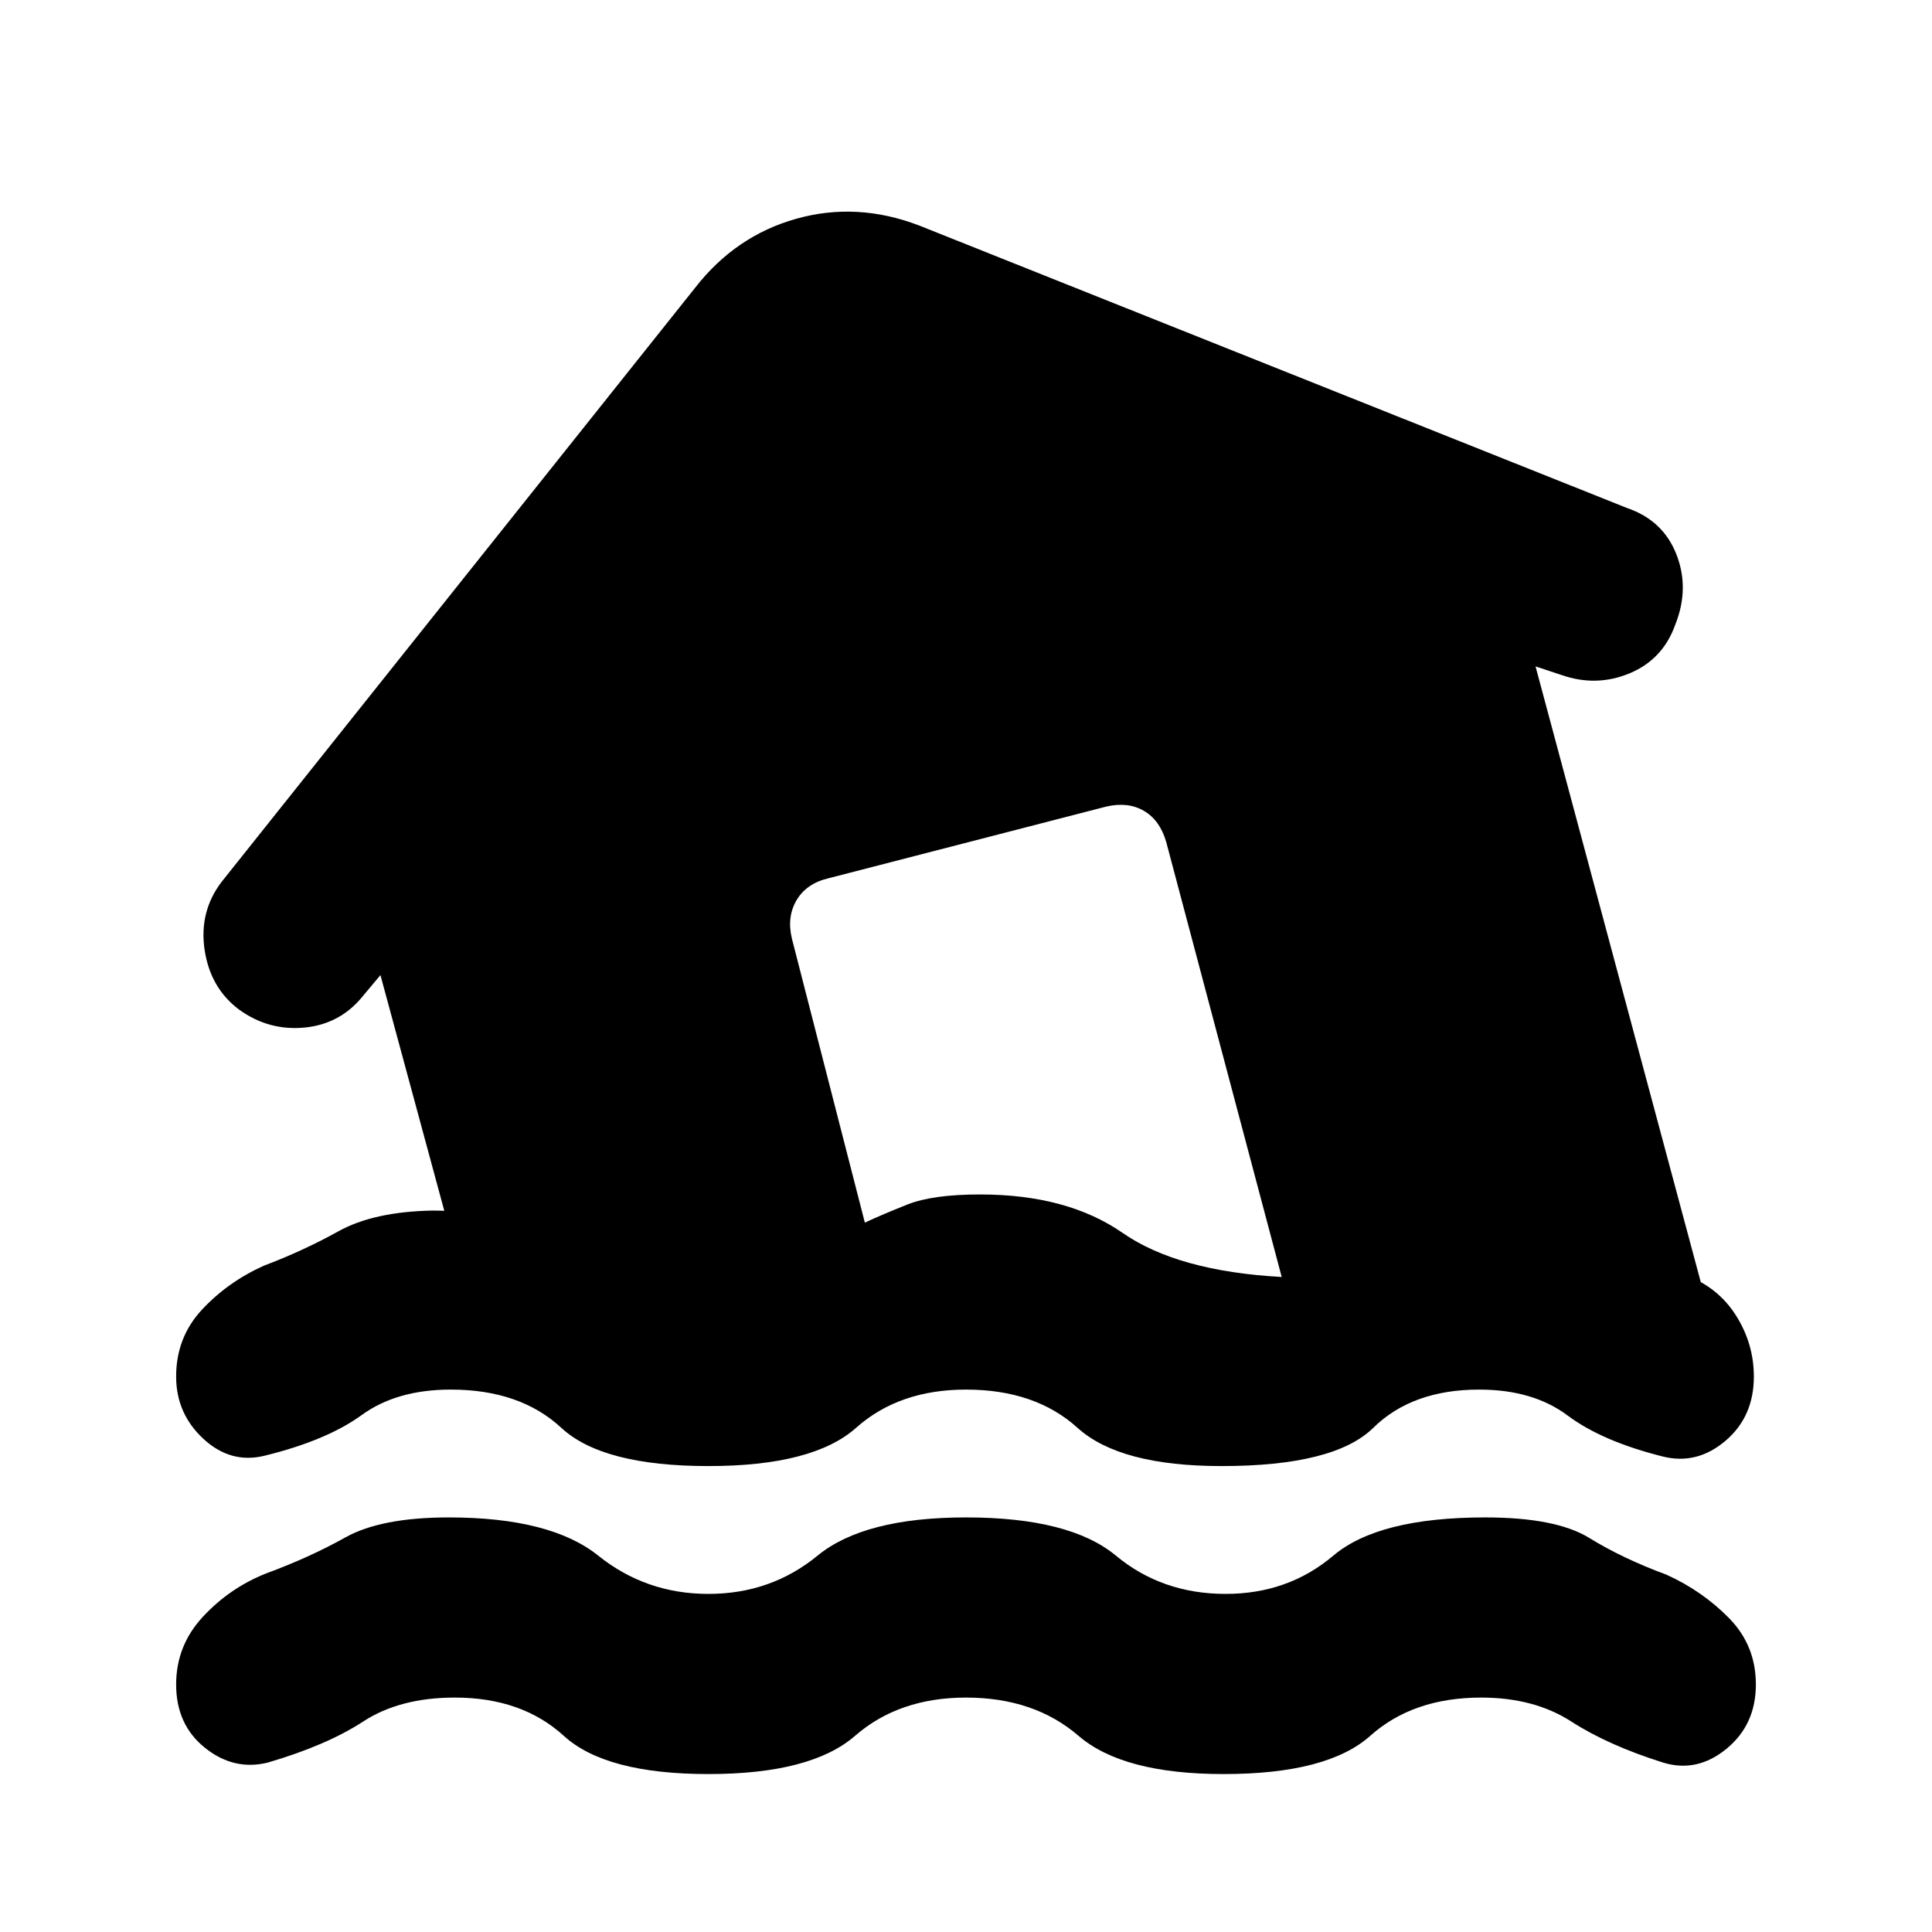 <svg xmlns="http://www.w3.org/2000/svg" height="20" viewBox="0 -960 960 960" width="20"><path d="M352-231.52q-52.61 0-73.09-19-20.48-19-54.91-19-26.87 0-44.28 12.65-17.42 12.65-48.29 20.22-16.82 4.13-30.37-8.41Q87.52-257.61 87.52-276q0-19.39 12.76-33.15 12.76-13.76 30.72-21.89 19.7-7.44 37.2-17.16 17.5-9.71 46.67-10.28 5.74 0 5.63.22-.11.22.2-.35l-31.66-116.87-8.39 10q-11.26 14.26-29.15 16.05-17.89 1.78-32.72-8.92-14.26-10.69-17.11-29.65-2.84-18.96 8.42-33.78l235.34-295.26q20.09-25.79 50.22-34.26 30.13-8.48 61.05 3.34l351.69 140.35q17.96 6.13 24.59 23.02 6.63 16.89-.5 34.85-6.13 17.39-22.74 24.31-16.61 6.91-34 .78L763-628.87l82.48 307.35q-2.26-1.13-4.52-2.55-2.26-1.41-3.96-2.54 16.52 6 25.5 20.11t8.98 30.5q0 19.96-14.11 31.94-14.11 11.97-30.94 7.84-30.3-7.56-47.5-20.43-17.19-12.87-43.93-12.87-33.3 0-52.63 19-19.33 19-75.37 19-50.61 0-71.59-19-20.98-19-55.41-19-33.3 0-54.63 19-21.33 19-73.37 19Zm0 63.52q31.04 0 54.22-19 23.17-19 73.78-19 51.61 0 74.5 19t54.5 19q31.04 0 53.5-19t75.5-19q35.17 0 51.74 10.22 16.56 10.21 38.26 18.21 17.96 8.14 31.22 21.68 13.26 13.54 13.26 32.93 0 19.96-14.61 31.94t-31.44 6.85q-27.3-8.57-45.71-20.44-18.42-11.87-44.72-11.87-33.87 0-55.13 19-21.26 19-72.87 19-50.04 0-72.09-19-22.04-19-55.91-19-33.3 0-55.13 19-21.83 19-72.87 19-51.04 0-71.87-19-20.83-19-54.13-19-27.3 0-45.5 11.87T133-84.17q-16.83 4.13-31.15-7.35Q87.52-103 87.52-122.96q0-19.39 13.33-33.71 13.32-14.33 31.28-21.46 21.7-8 39.48-17.94Q189.39-206 223-206q50.61 0 74.28 19 23.68 19 54.72 19Zm284.87-157.48-57.39-216.17q-3.13-10.83-11.11-15.46-7.98-4.63-18.81-2.07l-137.99 35.61q-10.83 2.57-15.74 10.83-4.92 8.26-2.35 19.09l36.26 141.17q8.56-4 21.13-9 12.56-5 36.13-5 43.3 0 70.8 19.09t79.07 21.91Z"/></svg>
